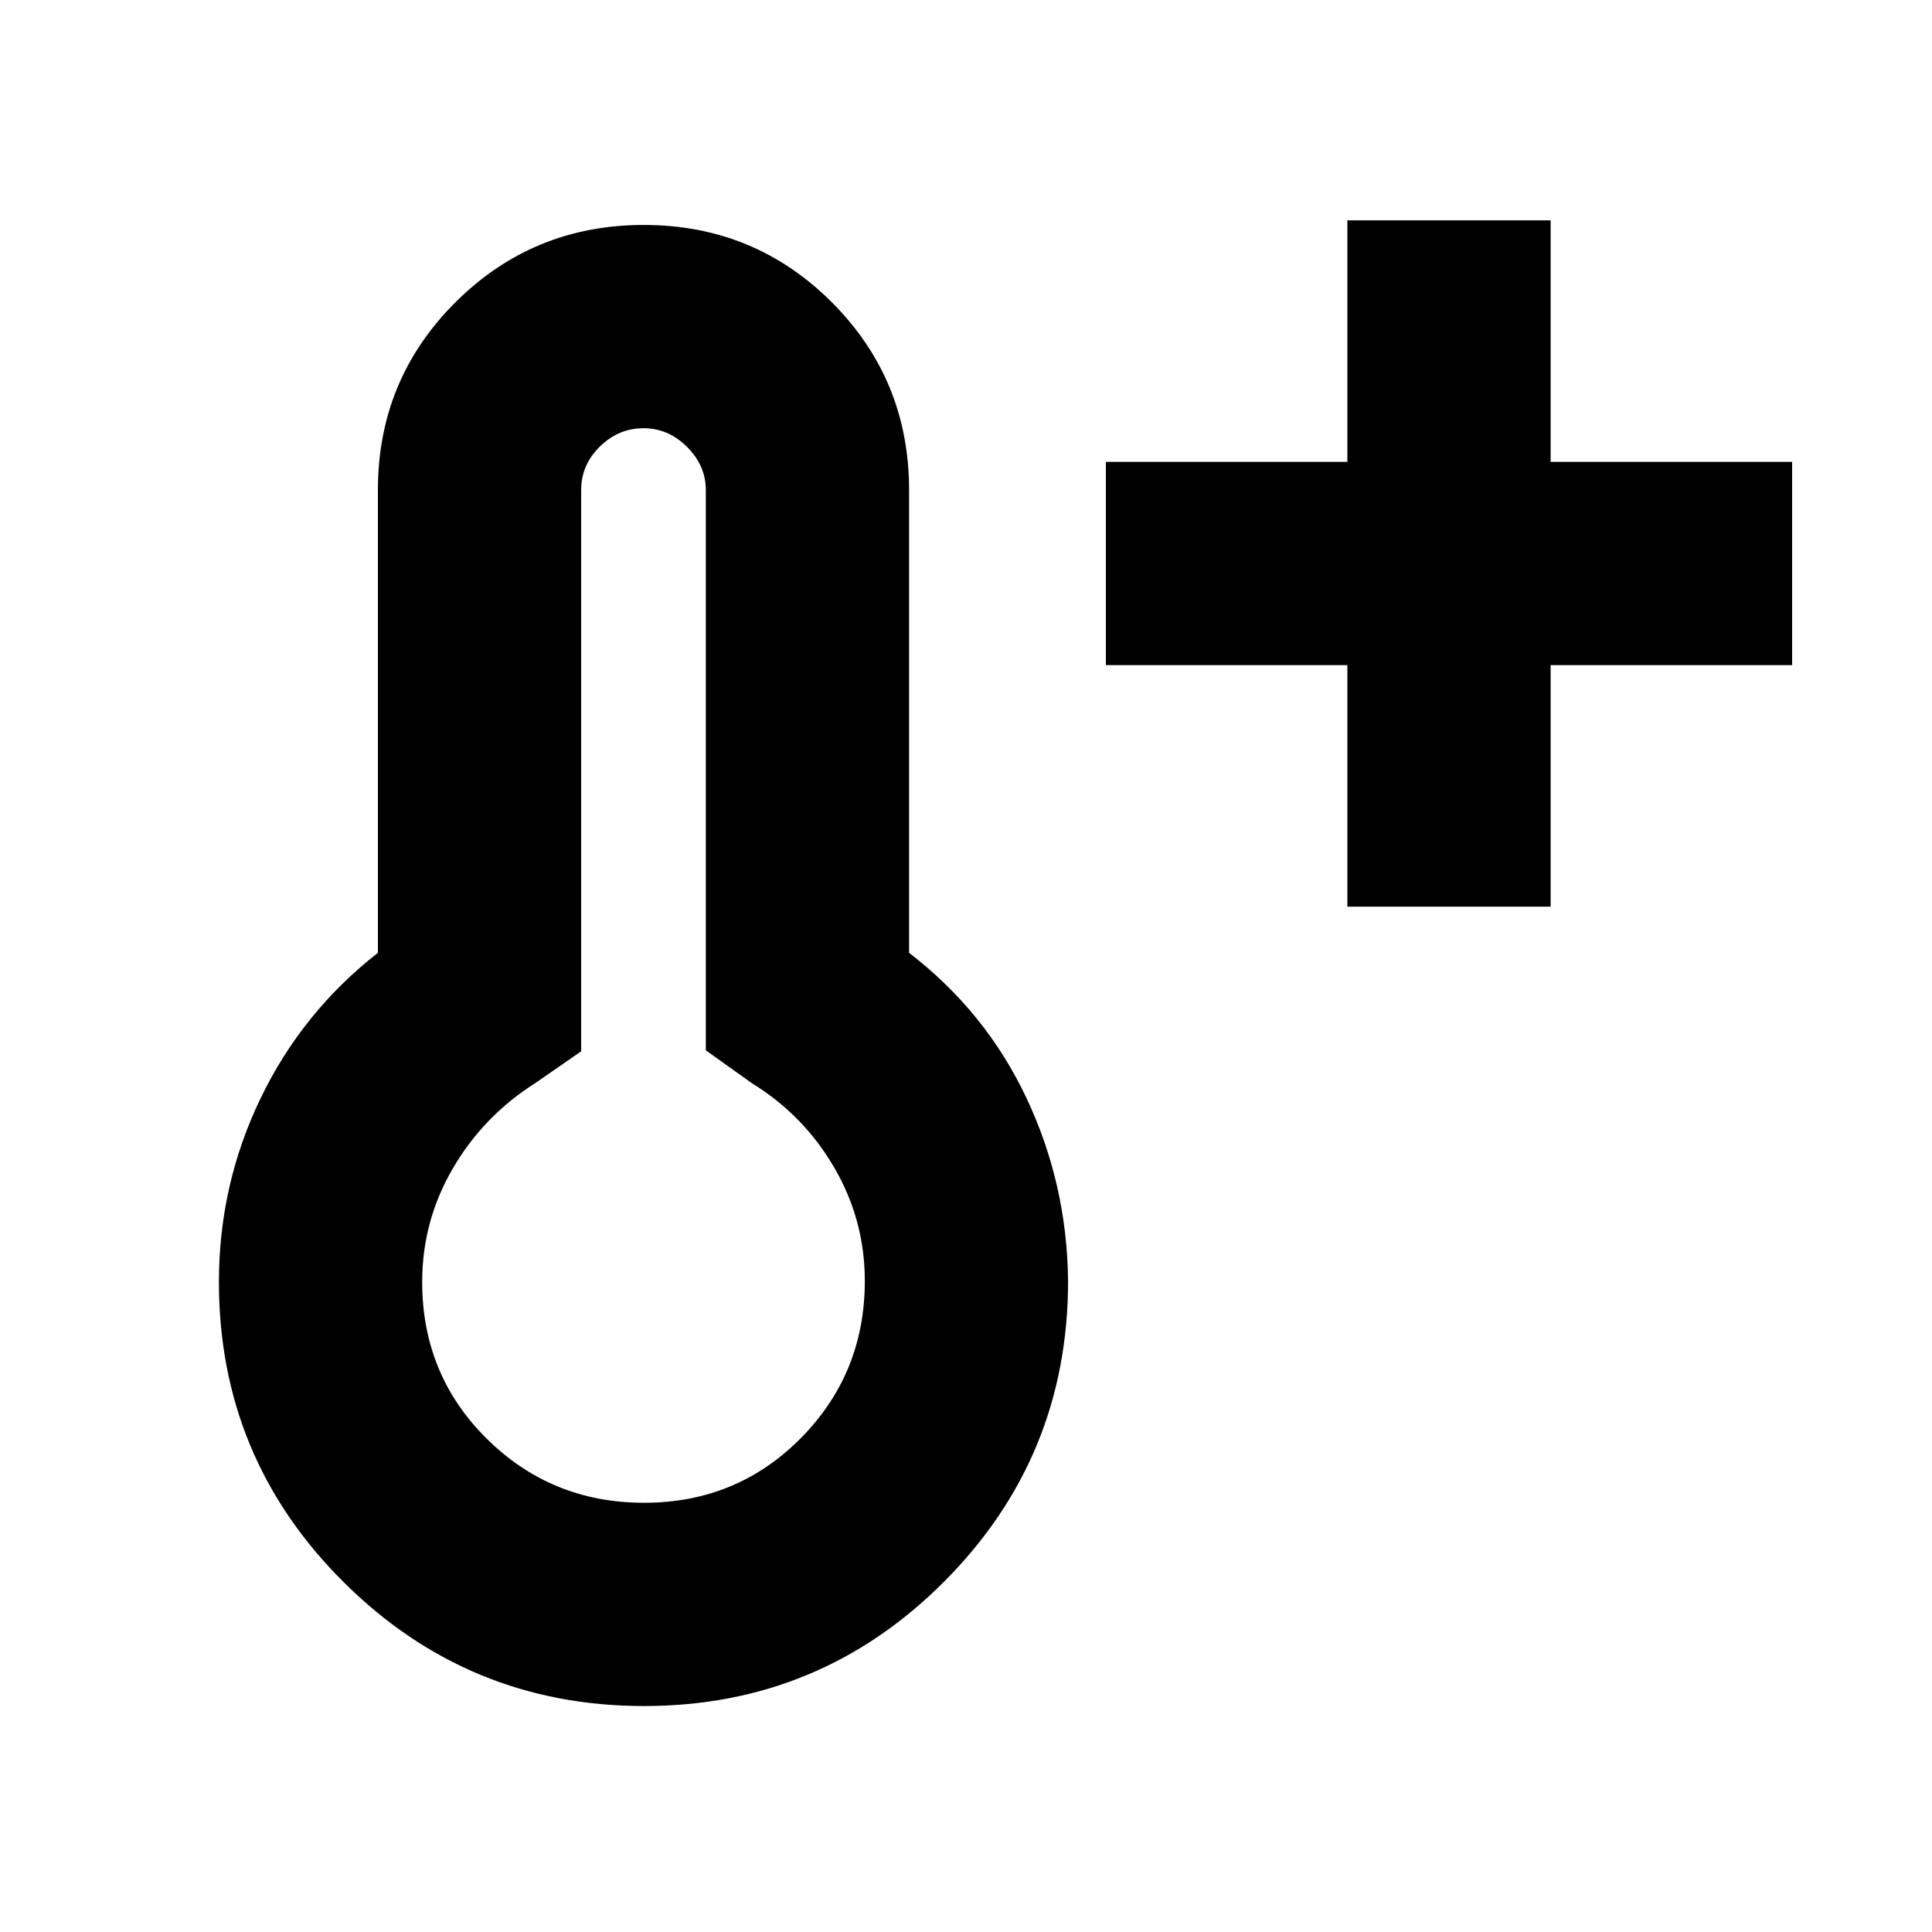 <svg xmlns="http://www.w3.org/2000/svg" height="24" viewBox="0 -960 960 960" width="24"><path d="M669.5-509.5v-120h-120v-101h120v-120h101v120h120v101h-120v120h-101ZM320.02-112.28q-87.43 0-149.34-61.64-61.9-61.63-61.9-149.08 0-48.41 20.75-91.35 20.75-42.93 58.25-72.19V-716.5q0-54.88 38.53-93.3 38.53-38.42 93.56-38.42 55.04 0 93.45 38.42 38.4 38.42 38.4 93.3v229.96q38.06 29.26 58.28 72.05 20.22 42.79 20.72 90.99 0 87.66-61.63 149.44t-149.07 61.78Zm-.02-101q46.17 0 77.95-32.15 31.77-32.15 31.77-78.07 0-30.27-15.2-56.36-15.19-26.1-41.02-41.97l-22.78-16.28V-716.5q0-12.11-9.31-21.41-9.3-9.31-21.66-9.31t-21.66 9.09q-9.31 9.08-9.31 21.63v278.89L266-421.83q-25.83 16.37-41.02 42.47-15.2 26.09-15.2 56.36 0 46.17 32.15 77.95 32.15 31.77 78.07 31.77Zm0-110.22Z"/></svg>